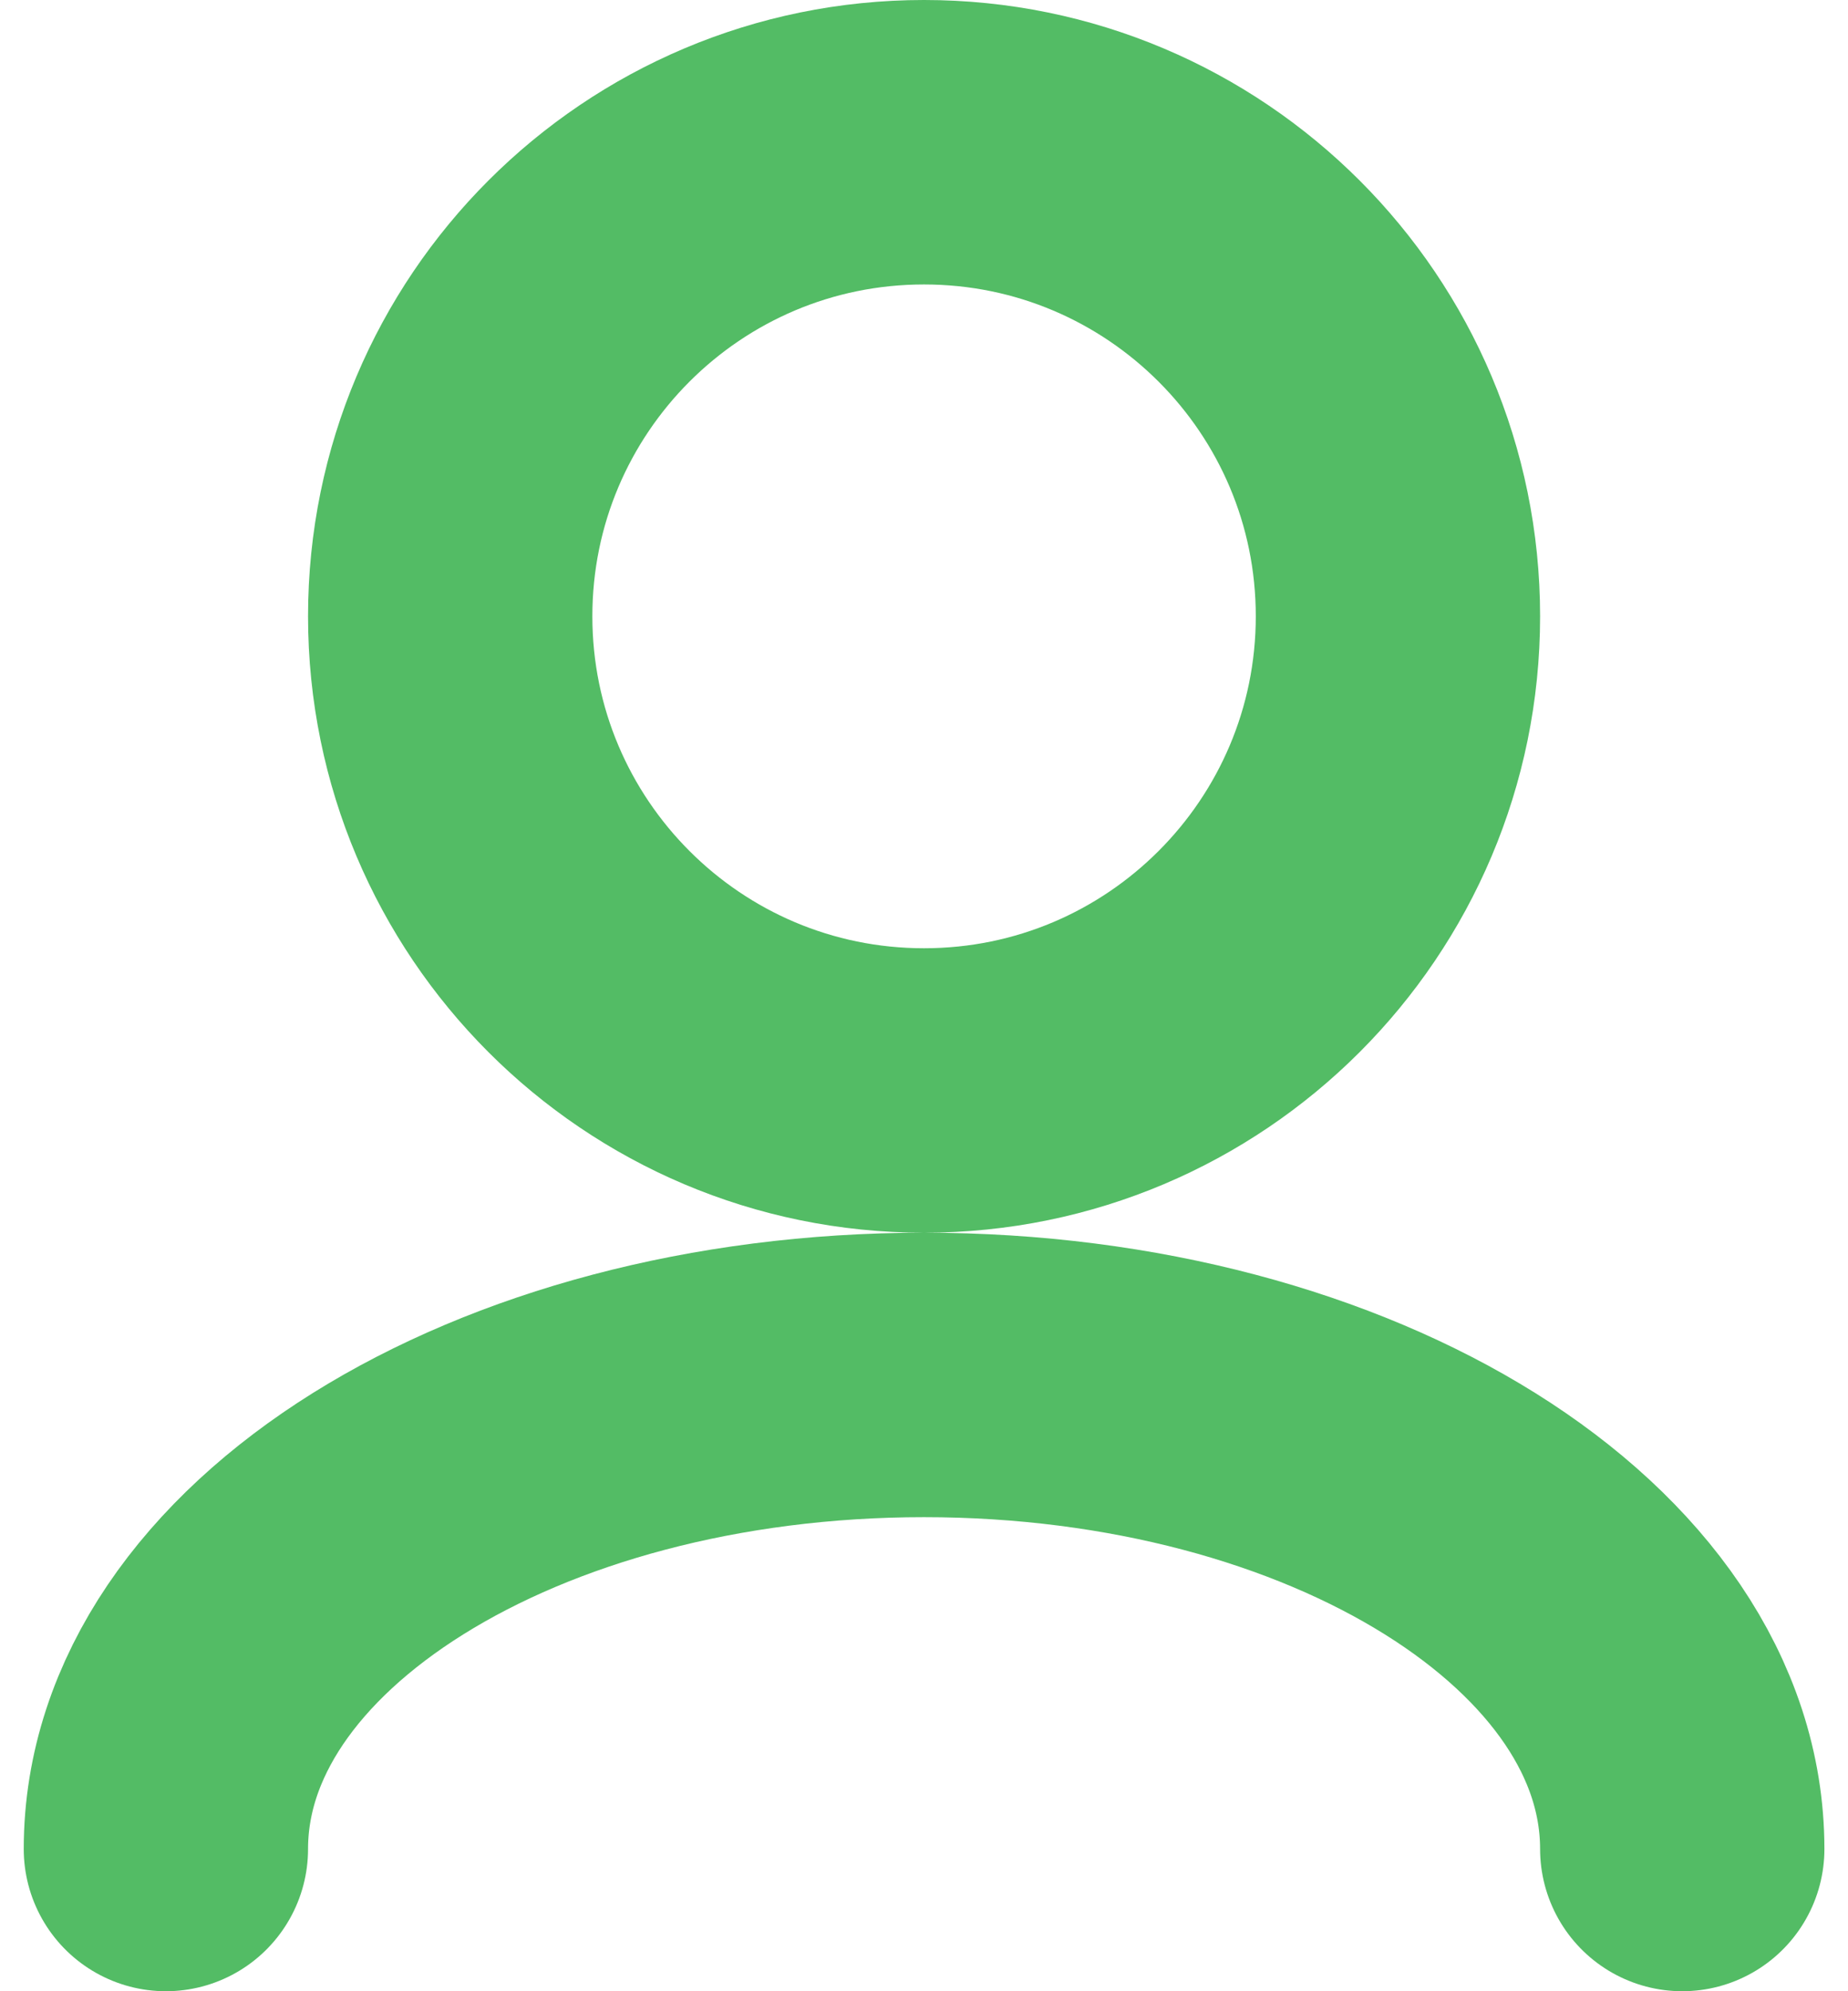 <svg width="13" height="14" viewBox="0 0 13 14" fill="none" xmlns="http://www.w3.org/2000/svg">
<path d="M11.834 13C11.834 11.159 9.446 9.667 6.5 9.667C3.555 9.667 1.167 11.159 1.167 13M6.5 7.667C4.659 7.667 3.167 6.174 3.167 4.333C3.167 2.492 4.659 1 6.5 1C8.341 1 9.834 2.492 9.834 4.333C9.834 6.174 8.341 7.667 6.5 7.667Z" stroke="#53BC65" stroke-width="2" stroke-linecap="round" stroke-linejoin="round"/>
</svg>
